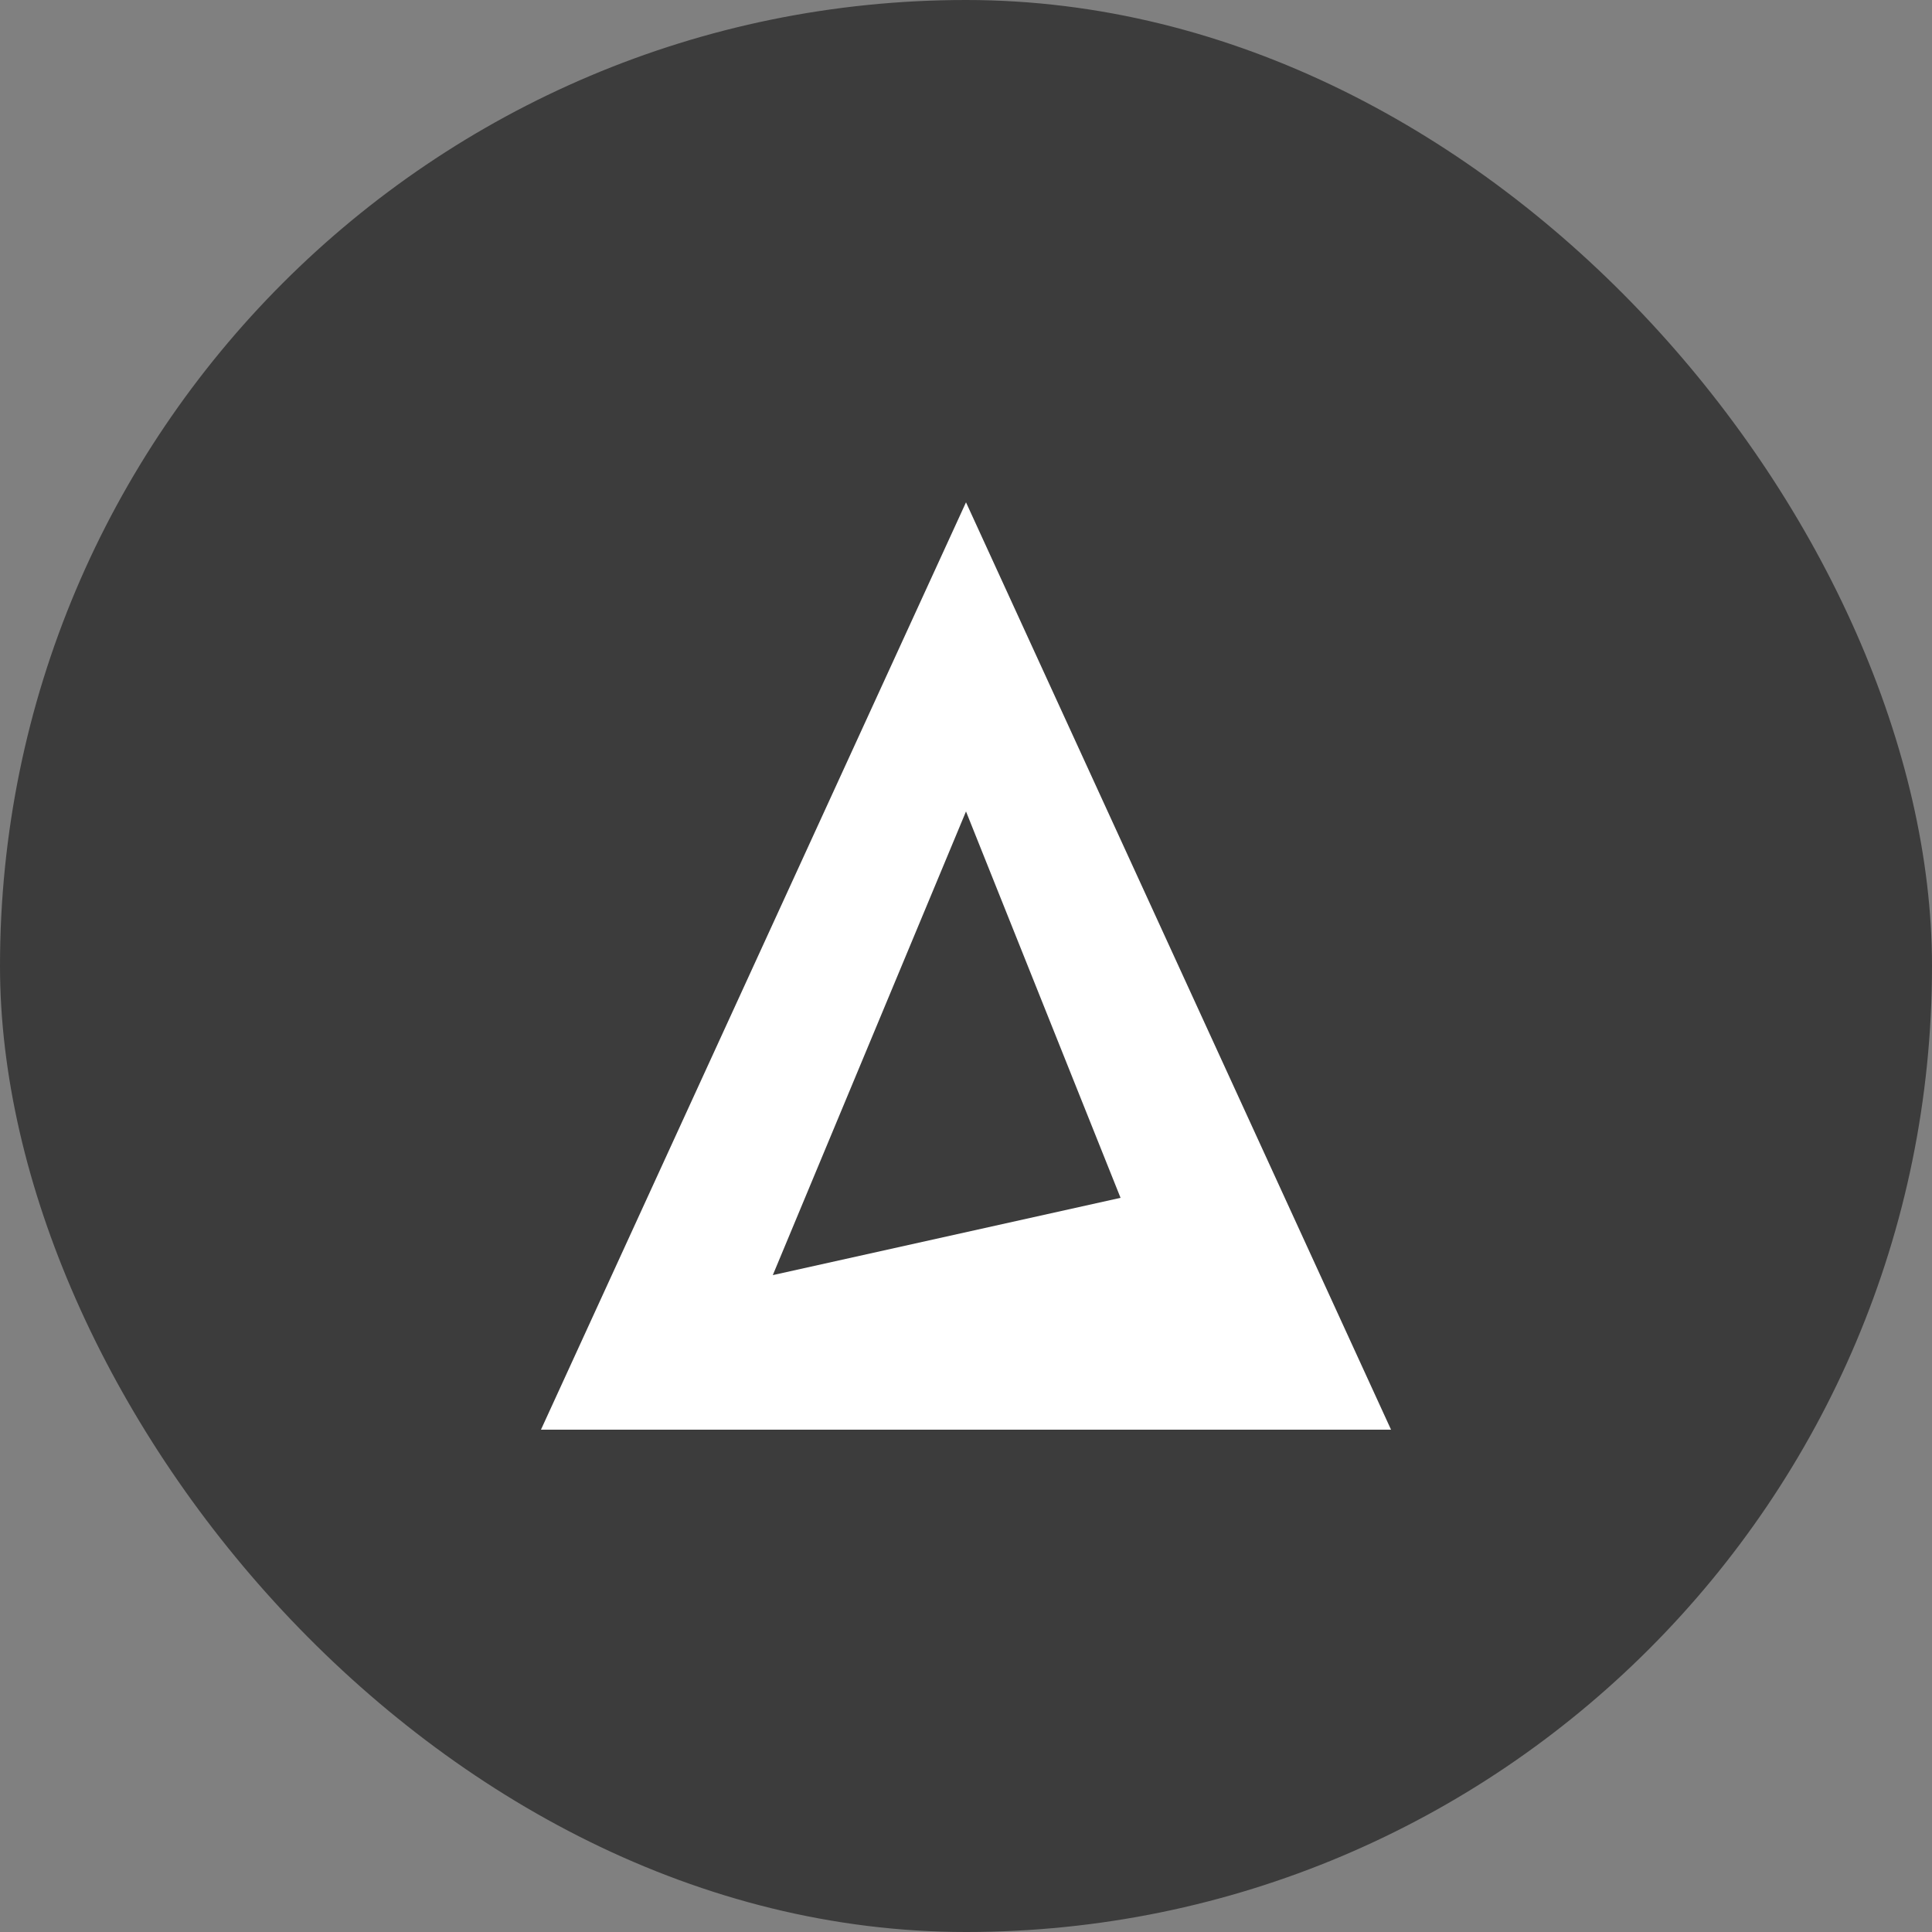 <svg width="60" height="60" viewBox="0 0 60 60" fill="none" xmlns="http://www.w3.org/2000/svg">
<rect x="0" y="0" width="60" height="60" fill="#808080" stroke="none"/>
<rect width="60" height="60" rx="30" fill="#3C3C3C"/>
<path fill-rule="evenodd" clip-rule="evenodd" d="M16.8 44.4L30 15.6V15.6L43.2 44.4H16.8ZM30 25.2L34.8 37.2L24 39.6L30 25.2Z" fill="white"/>
</svg>
